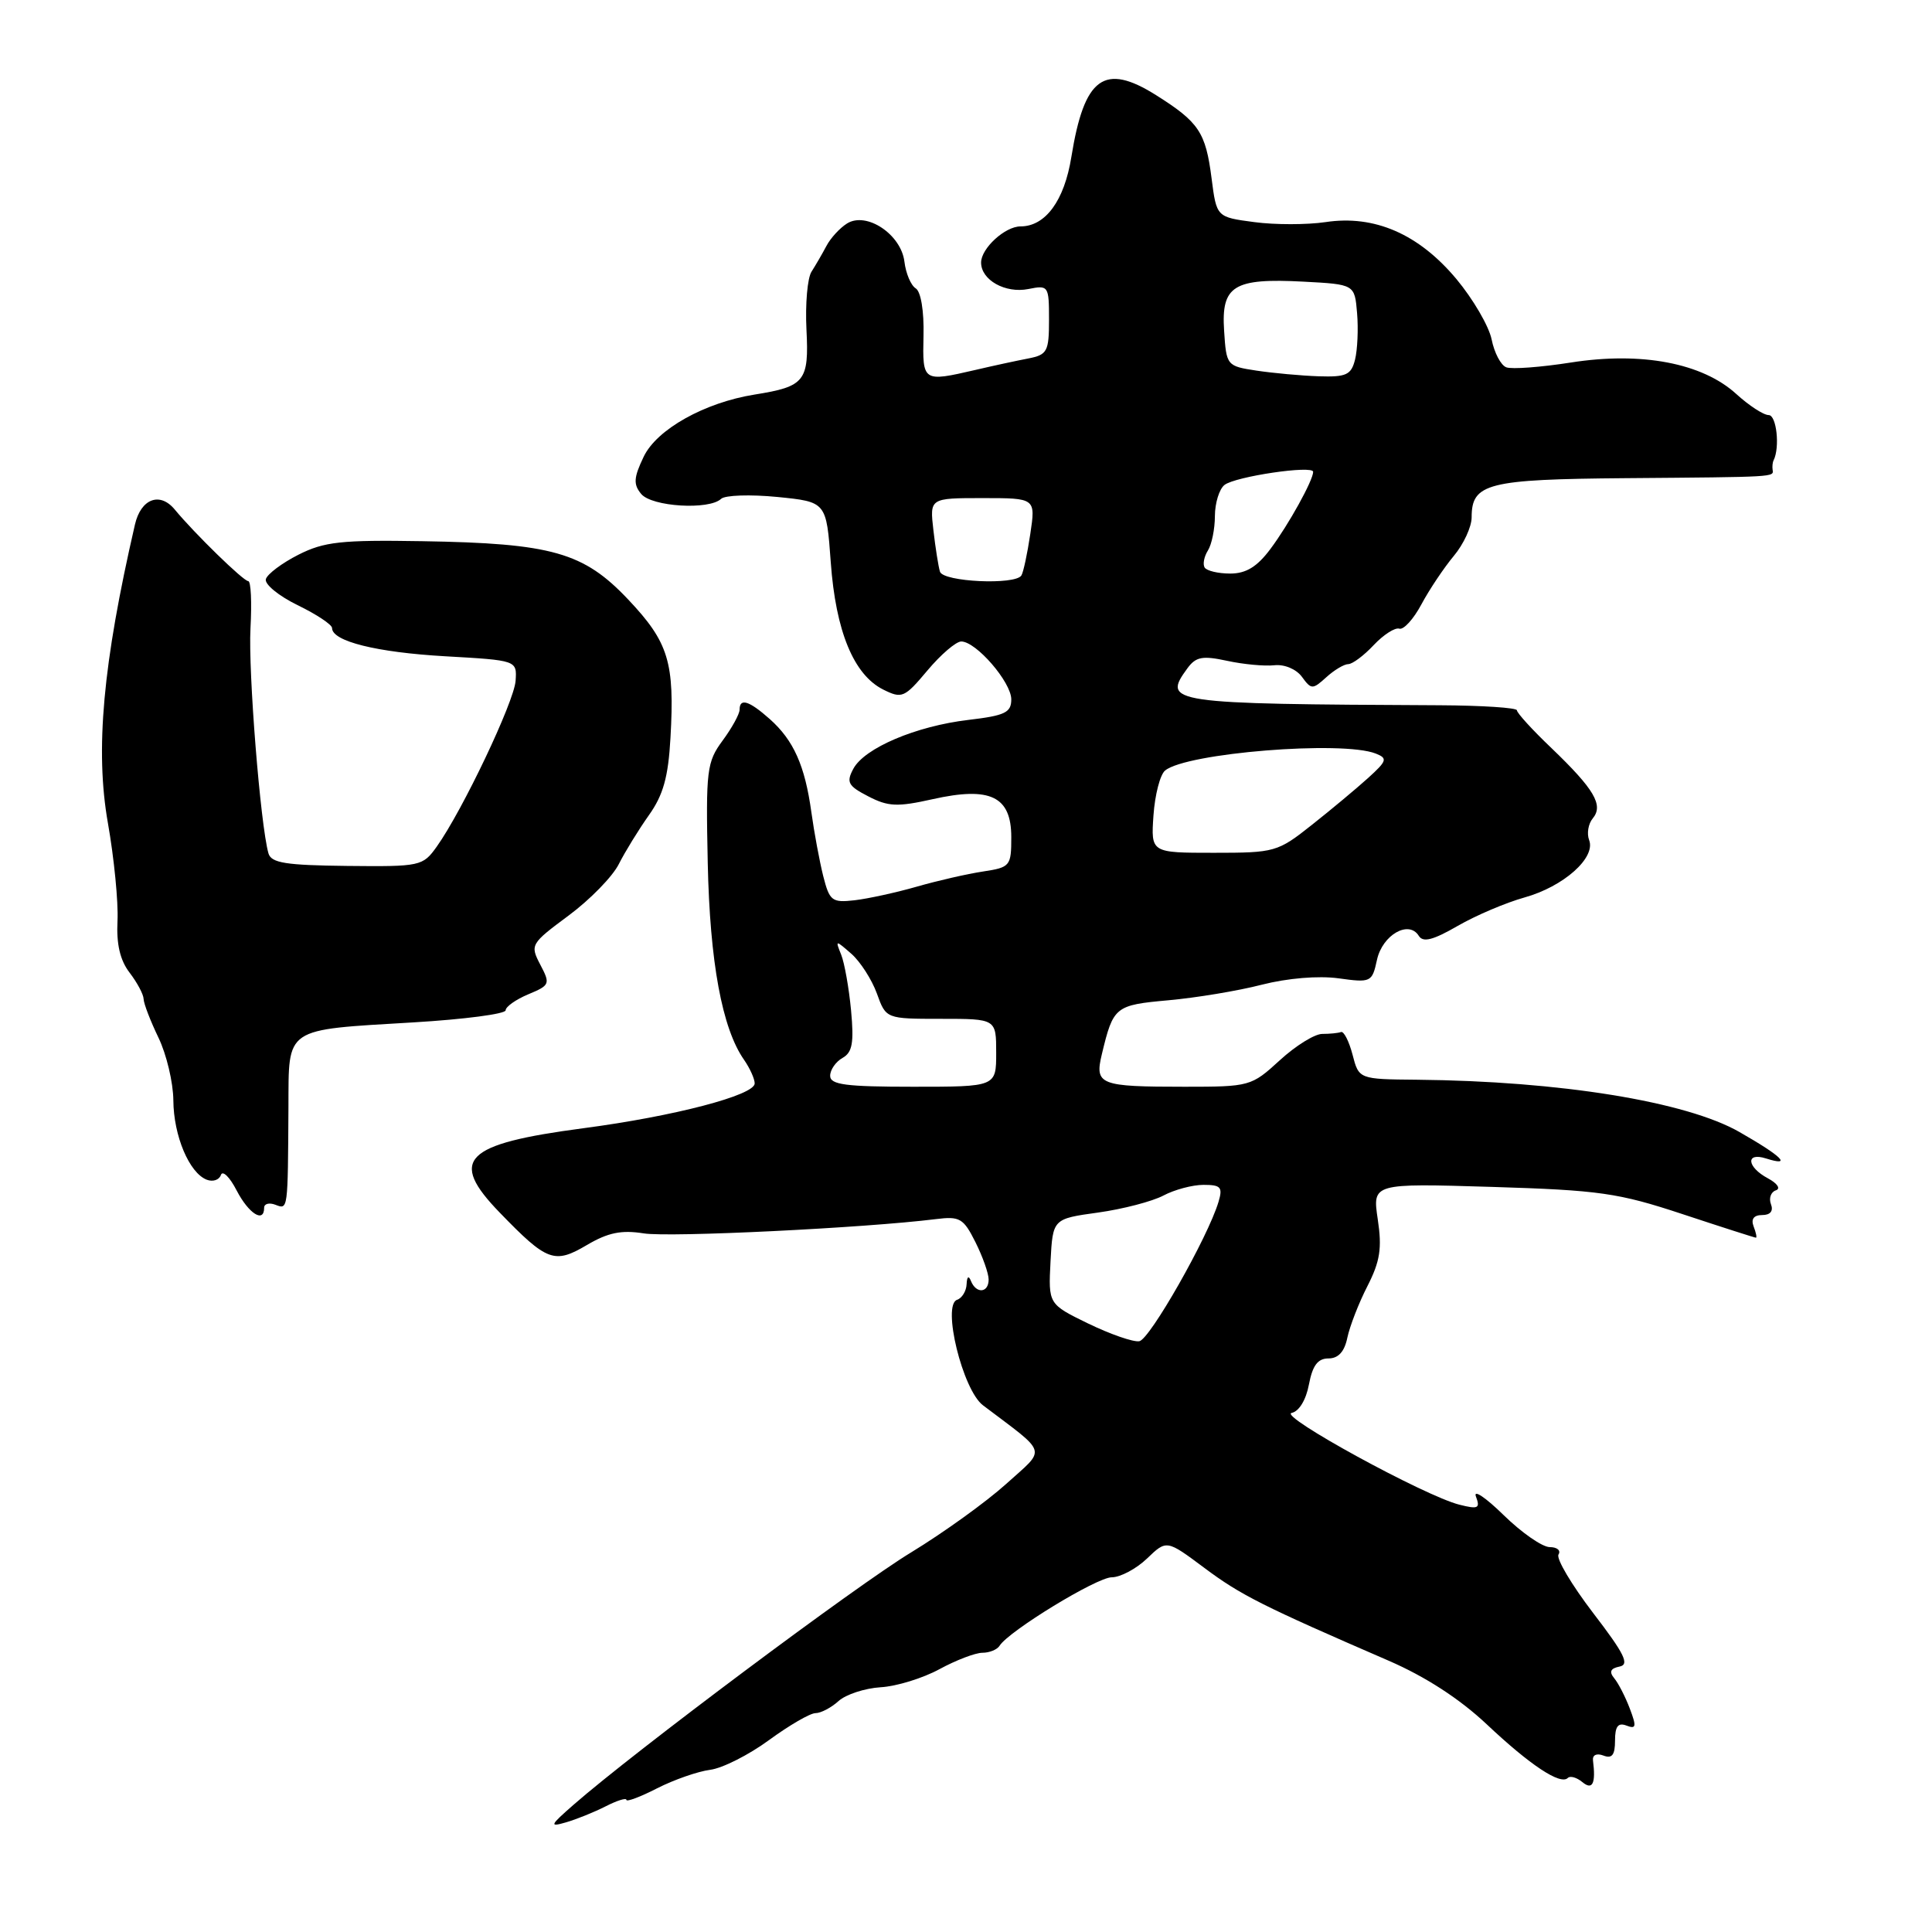 <?xml version="1.0" encoding="UTF-8" standalone="no"?>
<!DOCTYPE svg PUBLIC "-//W3C//DTD SVG 1.1//EN" "http://www.w3.org/Graphics/SVG/1.1/DTD/svg11.dtd" >
<svg xmlns="http://www.w3.org/2000/svg" xmlns:xlink="http://www.w3.org/1999/xlink" version="1.1" viewBox="0 0 256 256">
 <g >
 <path fill="currentColor"
d=" M 80.25 239.35 C 81.76 238.58 83.00 238.19 83.00 238.49 C 83.00 238.79 84.83 238.11 87.07 236.96 C 89.31 235.82 92.47 234.72 94.09 234.51 C 95.71 234.31 99.23 232.53 101.90 230.57 C 104.58 228.61 107.35 227.00 108.06 227.00 C 108.76 227.00 110.14 226.28 111.11 225.40 C 112.08 224.52 114.60 223.70 116.69 223.57 C 118.79 223.45 122.29 222.37 124.49 221.17 C 126.68 219.98 129.24 219.00 130.18 219.00 C 131.11 219.00 132.14 218.58 132.45 218.07 C 133.66 216.13 145.33 209.00 147.31 209.00 C 148.45 209.00 150.56 207.88 151.99 206.51 C 154.58 204.02 154.58 204.02 159.59 207.76 C 164.39 211.35 167.29 212.81 184.00 220.05 C 188.89 222.17 193.42 225.11 197.00 228.48 C 202.75 233.90 206.77 236.56 207.74 235.59 C 208.06 235.27 208.92 235.52 209.66 236.13 C 211.02 237.26 211.47 236.34 211.08 233.27 C 210.99 232.54 211.56 232.28 212.46 232.62 C 213.60 233.06 214.00 232.55 214.00 230.64 C 214.00 228.75 214.40 228.22 215.52 228.65 C 216.80 229.14 216.87 228.79 215.96 226.40 C 215.37 224.84 214.44 223.03 213.89 222.37 C 213.19 221.52 213.40 221.07 214.59 220.83 C 215.96 220.57 215.26 219.15 211.10 213.73 C 208.25 210.00 206.18 206.52 206.51 205.98 C 206.85 205.44 206.32 205.00 205.35 205.00 C 204.37 205.00 201.62 203.09 199.23 200.75 C 196.84 198.41 195.19 197.31 195.57 198.30 C 196.16 199.86 195.87 200.01 193.38 199.38 C 188.81 198.24 169.32 187.58 171.15 187.22 C 172.13 187.02 173.06 185.49 173.44 183.45 C 173.92 180.93 174.61 180.00 176.03 180.00 C 177.33 180.00 178.15 179.11 178.53 177.25 C 178.85 175.74 180.04 172.66 181.19 170.42 C 182.87 167.13 183.14 165.40 182.56 161.56 C 181.85 156.79 181.85 156.79 197.67 157.27 C 211.97 157.71 214.42 158.06 222.95 160.88 C 228.15 162.60 232.52 164.00 232.67 164.00 C 232.82 164.00 232.68 163.32 232.36 162.50 C 231.99 161.53 232.39 161.00 233.50 161.00 C 234.58 161.00 235.01 160.47 234.66 159.56 C 234.36 158.78 234.65 157.95 235.30 157.73 C 235.98 157.51 235.53 156.82 234.25 156.13 C 231.46 154.64 231.27 152.63 234.00 153.50 C 237.54 154.62 236.14 153.23 230.49 150.00 C 223.44 145.96 206.70 143.25 187.78 143.07 C 180.06 143.00 180.06 143.00 179.22 139.75 C 178.75 137.96 178.06 136.61 177.69 136.75 C 177.31 136.89 176.19 137.00 175.20 137.00 C 174.20 137.00 171.67 138.57 169.57 140.50 C 165.81 143.94 165.61 144.00 156.96 144.00 C 145.68 144.00 145.03 143.74 146.00 139.69 C 147.52 133.36 147.75 133.18 154.83 132.54 C 158.50 132.21 164.06 131.29 167.19 130.48 C 170.60 129.61 174.68 129.27 177.34 129.63 C 181.67 130.23 181.81 130.16 182.46 127.17 C 183.19 123.87 186.68 121.87 188.00 124.01 C 188.56 124.91 189.89 124.57 193.13 122.70 C 195.53 121.31 199.53 119.61 202.00 118.92 C 207.17 117.48 211.47 113.67 210.57 111.32 C 210.24 110.46 210.45 109.16 211.05 108.44 C 212.50 106.69 211.26 104.58 205.57 99.12 C 203.05 96.72 201.00 94.47 201.00 94.12 C 201.00 93.78 196.39 93.48 190.75 93.45 C 154.80 93.28 153.97 93.16 157.34 88.55 C 158.46 87.02 159.34 86.86 162.59 87.56 C 164.74 88.03 167.56 88.29 168.85 88.15 C 170.19 88.00 171.76 88.66 172.51 89.68 C 173.75 91.38 173.92 91.39 175.74 89.74 C 176.79 88.78 178.11 88.00 178.65 88.00 C 179.20 88.00 180.72 86.87 182.02 85.48 C 183.32 84.10 184.85 83.12 185.41 83.30 C 185.98 83.49 187.30 82.04 188.35 80.07 C 189.40 78.11 191.33 75.23 192.63 73.67 C 193.93 72.12 195.00 69.81 195.00 68.55 C 195.00 64.04 197.09 63.51 215.41 63.36 C 235.40 63.20 235.03 63.22 234.88 62.25 C 234.82 61.84 234.87 61.27 235.01 61.00 C 235.87 59.27 235.40 55.00 234.36 55.00 C 233.68 55.00 231.75 53.74 230.07 52.21 C 225.58 48.11 217.51 46.57 208.19 48.03 C 204.18 48.66 200.30 48.95 199.59 48.67 C 198.87 48.40 198.00 46.74 197.65 44.98 C 197.29 43.22 195.19 39.62 192.97 36.96 C 187.98 31.00 182.12 28.45 175.64 29.43 C 173.19 29.79 168.94 29.80 166.20 29.43 C 161.20 28.77 161.20 28.77 160.54 23.63 C 159.76 17.53 158.87 16.19 153.19 12.61 C 146.31 8.28 143.67 10.21 141.96 20.80 C 141.03 26.59 138.53 30.00 135.22 30.00 C 133.17 30.00 130.00 32.91 130.00 34.79 C 130.00 37.11 133.21 38.90 136.25 38.30 C 138.93 37.76 139.00 37.87 139.00 42.36 C 139.00 46.58 138.77 47.01 136.25 47.50 C 134.74 47.79 131.58 48.47 129.24 49.02 C 122.26 50.63 122.23 50.61 122.37 44.47 C 122.45 41.21 122.02 38.64 121.34 38.21 C 120.70 37.82 120.03 36.23 119.84 34.67 C 119.40 31.06 114.82 28.00 112.24 29.61 C 111.28 30.21 110.05 31.55 109.50 32.60 C 108.95 33.64 108.06 35.17 107.53 36.00 C 106.99 36.83 106.69 40.28 106.86 43.67 C 107.21 50.52 106.65 51.22 100.00 52.28 C 93.36 53.34 87.02 56.89 85.29 60.52 C 83.96 63.30 83.91 64.18 84.96 65.45 C 86.37 67.15 93.95 67.61 95.55 66.10 C 96.07 65.61 99.42 65.50 103.00 65.85 C 109.50 66.50 109.50 66.50 110.08 74.50 C 110.74 83.65 113.12 89.41 117.03 91.37 C 119.52 92.61 119.85 92.46 122.89 88.84 C 124.66 86.73 126.68 85.00 127.37 85.00 C 129.34 85.00 134.00 90.39 134.00 92.67 C 134.00 94.42 133.17 94.82 128.33 95.39 C 121.38 96.21 114.55 99.11 113.07 101.87 C 112.11 103.66 112.37 104.14 115.05 105.52 C 117.68 106.89 118.91 106.94 123.56 105.90 C 131.23 104.18 134.00 105.52 134.00 110.93 C 134.00 114.76 133.86 114.93 130.25 115.48 C 128.19 115.79 124.25 116.69 121.50 117.48 C 118.75 118.27 115.03 119.08 113.24 119.29 C 110.23 119.63 109.92 119.38 109.08 116.08 C 108.59 114.11 107.88 110.30 107.51 107.62 C 106.66 101.45 105.16 98.09 102.00 95.28 C 99.25 92.84 98.00 92.45 98.00 94.04 C 98.00 94.61 96.99 96.45 95.75 98.13 C 93.65 100.98 93.52 102.03 93.78 114.34 C 94.06 127.50 95.68 136.27 98.59 140.43 C 99.36 141.54 100.00 142.95 100.00 143.56 C 100.00 145.12 89.34 147.91 77.34 149.49 C 61.43 151.59 59.39 153.64 66.23 160.69 C 72.49 167.16 73.46 167.52 77.77 164.97 C 80.57 163.32 82.34 162.96 85.30 163.43 C 88.72 163.98 114.63 162.71 124.00 161.54 C 127.18 161.14 127.66 161.42 129.25 164.59 C 130.21 166.51 131.00 168.74 131.00 169.54 C 131.00 171.33 129.36 171.47 128.66 169.75 C 128.35 168.97 128.13 169.13 128.08 170.17 C 128.04 171.08 127.47 172.01 126.82 172.23 C 124.80 172.90 127.55 184.17 130.25 186.21 C 138.98 192.82 138.67 191.79 133.32 196.63 C 130.67 199.02 125.00 203.10 120.73 205.70 C 113.52 210.06 84.02 232.12 76.00 239.14 C 72.86 241.89 72.75 242.12 75.00 241.47 C 76.38 241.07 78.74 240.12 80.25 239.35 Z  M 35.00 160.03 C 35.00 159.50 35.67 159.32 36.50 159.64 C 38.17 160.28 38.14 160.47 38.22 146.68 C 38.27 136.01 37.55 136.50 54.80 135.47 C 61.51 135.07 67.00 134.35 67.00 133.87 C 67.00 133.40 68.35 132.44 70.00 131.75 C 72.87 130.55 72.94 130.39 71.59 127.82 C 70.22 125.20 70.31 125.05 75.35 121.31 C 78.18 119.21 81.18 116.14 82.00 114.49 C 82.83 112.85 84.62 109.94 85.98 108.02 C 87.88 105.35 88.55 102.97 88.84 97.78 C 89.41 87.77 88.60 85.11 83.25 79.45 C 77.33 73.18 73.14 71.99 55.94 71.71 C 45.22 71.53 42.95 71.78 39.55 73.50 C 37.38 74.60 35.44 76.05 35.23 76.73 C 35.02 77.40 36.91 78.95 39.42 80.18 C 41.94 81.40 44.00 82.77 44.00 83.22 C 44.00 84.97 49.88 86.44 59.00 86.96 C 68.50 87.50 68.50 87.50 68.32 90.21 C 68.13 92.99 61.29 107.38 57.88 112.17 C 56.02 114.78 55.72 114.84 46.00 114.74 C 37.85 114.65 35.94 114.35 35.57 113.07 C 34.50 109.29 32.88 88.94 33.19 83.25 C 33.38 79.81 33.25 77.00 32.89 77.00 C 32.25 77.00 25.78 70.69 23.16 67.52 C 21.19 65.13 18.67 66.08 17.88 69.51 C 13.62 87.97 12.59 99.39 14.30 109.07 C 15.12 113.71 15.69 119.53 15.57 122.00 C 15.41 125.10 15.91 127.24 17.17 128.88 C 18.18 130.20 19.02 131.77 19.03 132.38 C 19.05 133.00 19.94 135.30 21.00 137.50 C 22.06 139.70 22.95 143.43 22.97 145.80 C 23.00 150.50 25.08 155.43 27.40 156.32 C 28.21 156.63 29.05 156.35 29.27 155.69 C 29.50 155.04 30.44 155.96 31.36 157.75 C 32.97 160.84 35.00 162.11 35.00 160.03 Z  M 144.20 175.38 C 138.91 172.80 138.91 172.80 139.20 167.15 C 139.50 161.50 139.50 161.50 145.50 160.67 C 148.80 160.21 152.69 159.19 154.15 158.42 C 155.61 157.64 158.01 157.00 159.47 157.00 C 161.77 157.00 162.04 157.31 161.46 159.25 C 160.06 163.94 152.35 177.50 150.96 177.72 C 150.15 177.85 147.12 176.79 144.20 175.38 Z  M 110.00 142.55 C 110.00 141.75 110.74 140.69 111.64 140.18 C 112.94 139.45 113.17 138.19 112.77 133.88 C 112.49 130.92 111.90 127.60 111.46 126.50 C 110.67 124.53 110.69 124.53 112.82 126.39 C 114.00 127.43 115.52 129.80 116.19 131.64 C 117.40 135.00 117.40 135.00 124.70 135.00 C 132.00 135.00 132.00 135.00 132.00 139.50 C 132.00 144.00 132.00 144.00 121.00 144.00 C 112.06 144.00 110.00 143.73 110.00 142.55 Z  M 152.84 108.05 C 153.03 105.32 153.72 102.64 154.38 102.10 C 157.19 99.77 177.86 98.10 182.29 99.85 C 183.89 100.48 183.79 100.81 181.29 103.08 C 179.75 104.47 176.40 107.27 173.83 109.30 C 169.29 112.90 168.93 113.00 160.83 113.00 C 152.50 113.00 152.50 113.00 152.84 108.05 Z  M 124.55 75.75 C 124.34 75.06 123.95 72.59 123.68 70.25 C 123.19 66.00 123.19 66.00 130.21 66.00 C 137.23 66.00 137.23 66.00 136.52 70.75 C 136.13 73.36 135.60 75.84 135.34 76.25 C 134.54 77.55 124.97 77.11 124.55 75.75 Z  M 159.62 75.20 C 159.35 74.76 159.55 73.75 160.05 72.95 C 160.56 72.15 160.98 70.09 160.98 68.37 C 160.99 66.65 161.56 64.80 162.25 64.26 C 163.66 63.14 174.00 61.61 174.00 62.52 C 174.00 63.64 170.74 69.54 168.33 72.75 C 166.57 75.11 165.10 76.00 163.01 76.00 C 161.42 76.00 159.90 75.64 159.62 75.20 Z  M 166.50 49.11 C 162.55 48.51 162.50 48.45 162.20 43.81 C 161.81 37.85 163.45 36.83 172.72 37.32 C 179.50 37.68 179.50 37.68 179.82 41.49 C 180.00 43.59 179.87 46.36 179.55 47.65 C 179.04 49.68 178.39 49.98 174.73 49.86 C 172.40 49.78 168.70 49.44 166.50 49.11 Z "/>
</g>
</svg>